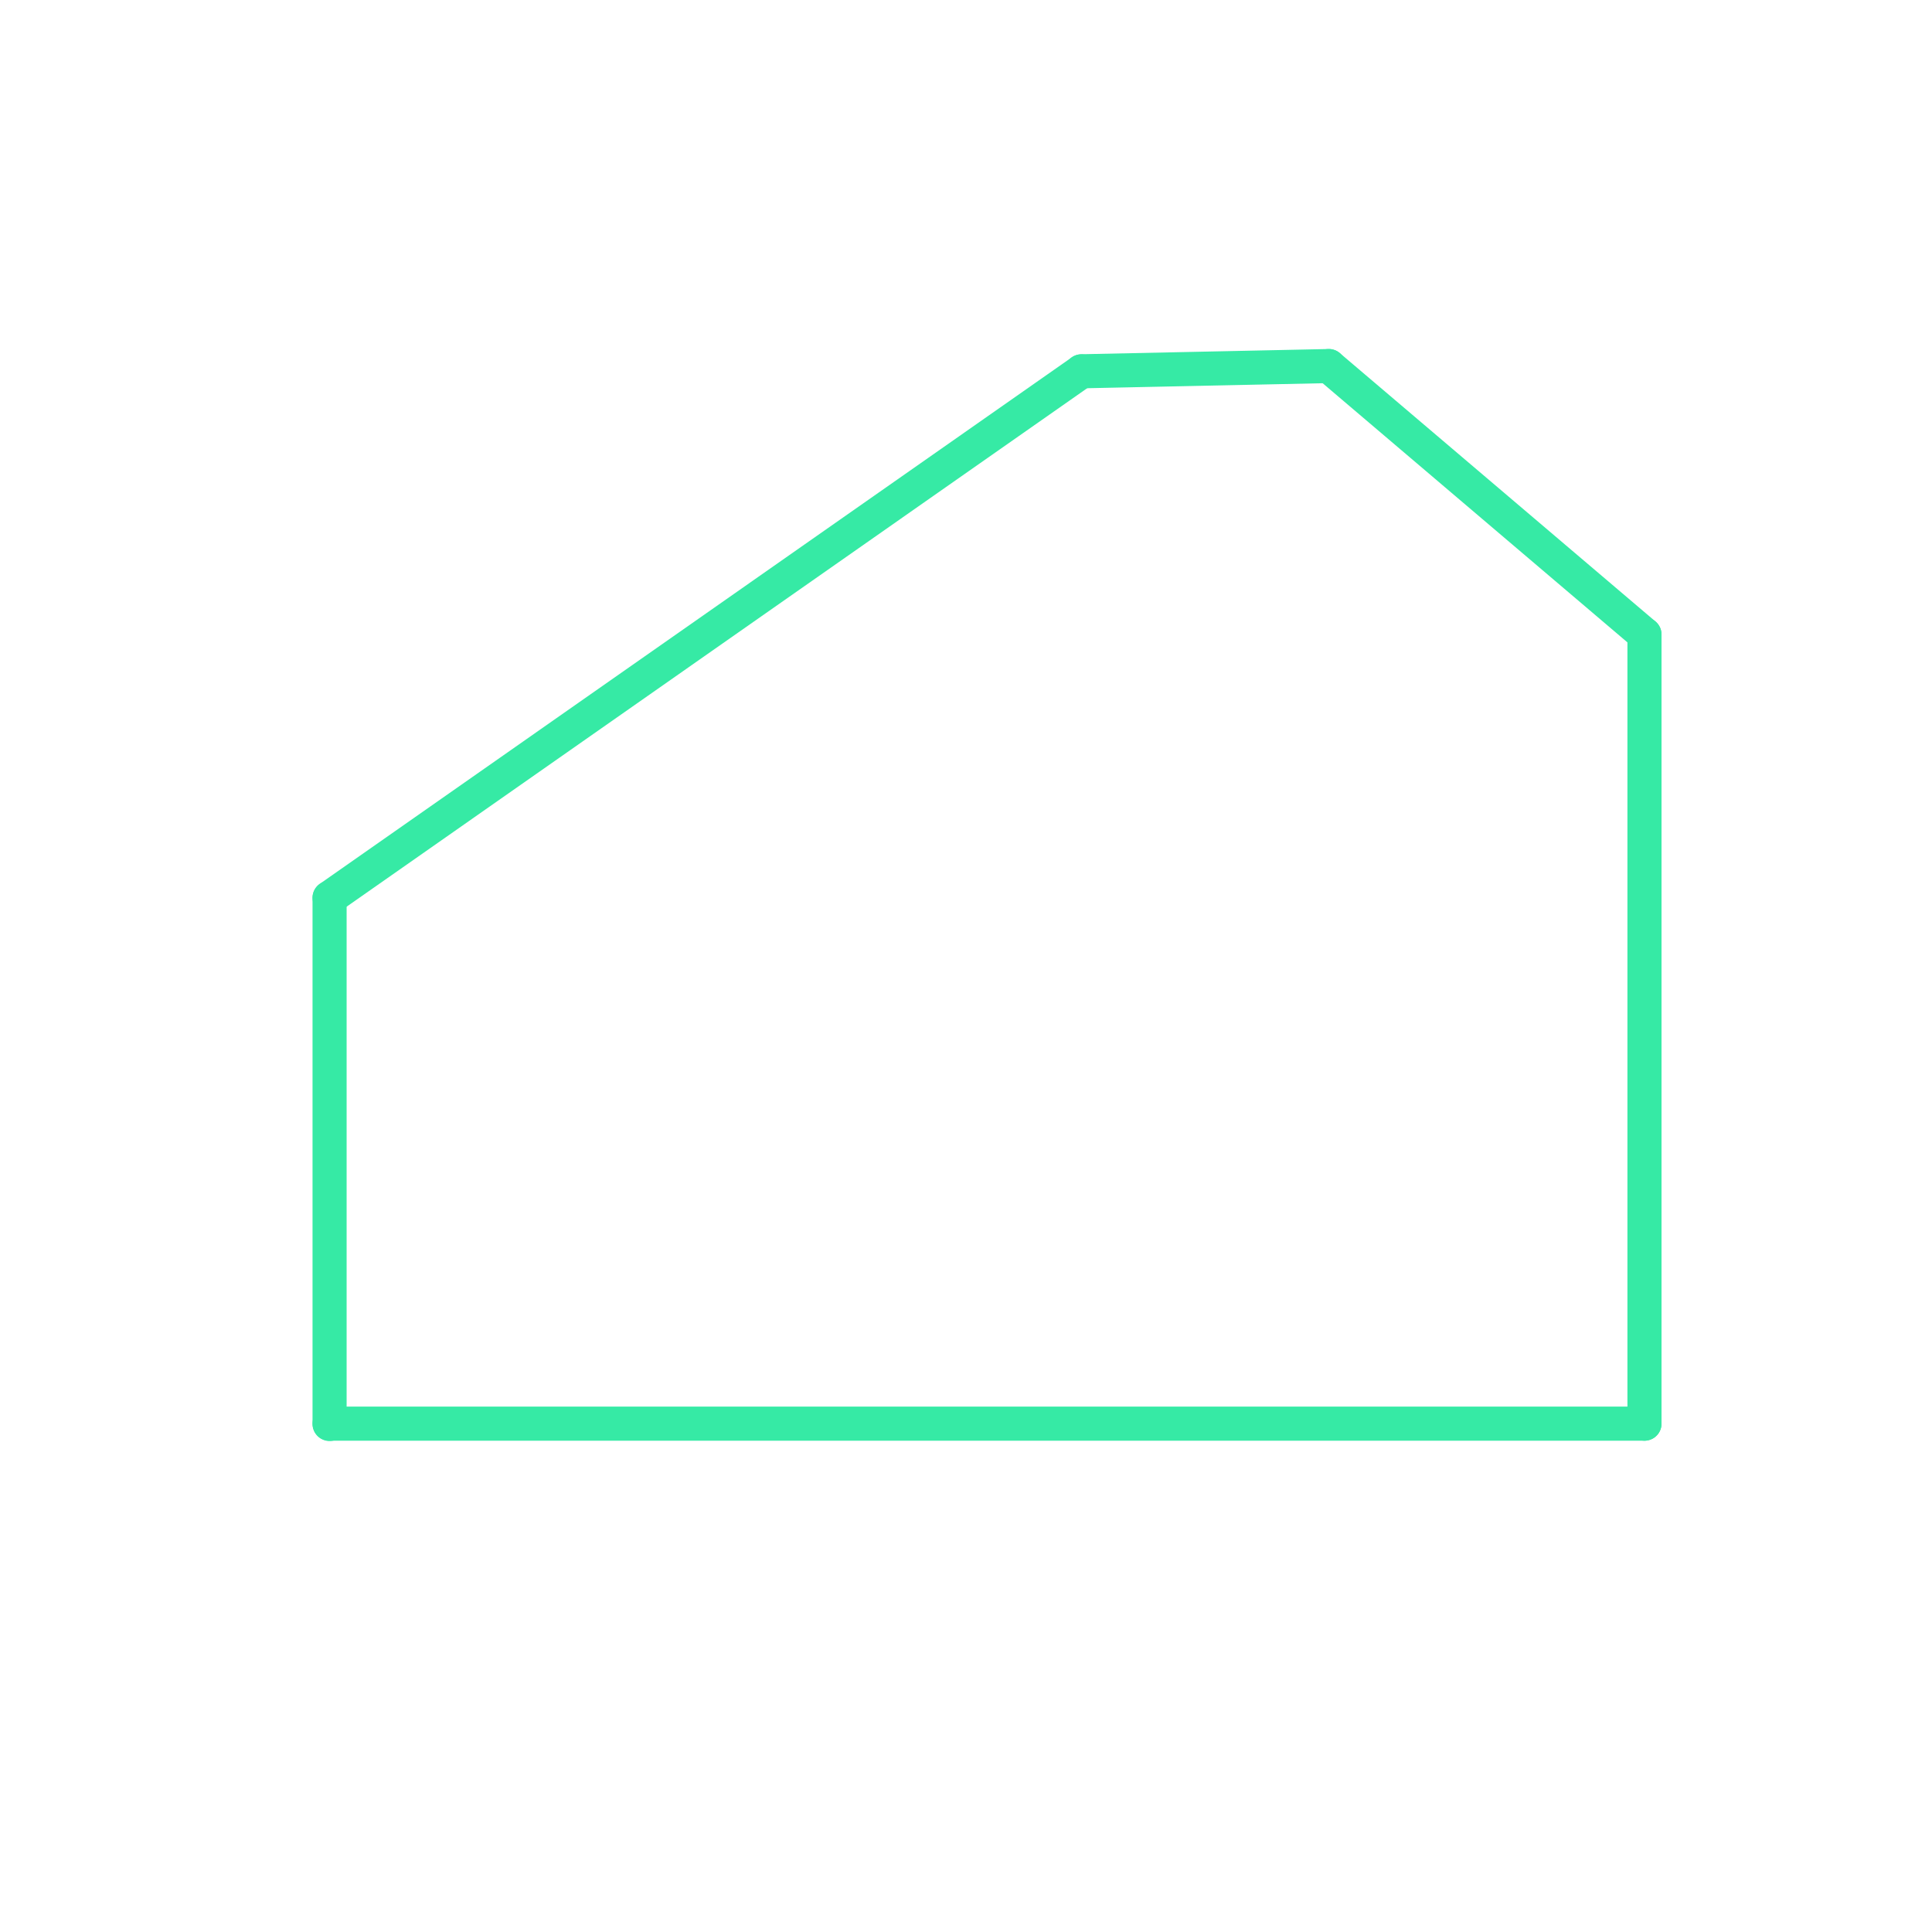<svg id="_51" data-name="51" xmlns="http://www.w3.org/2000/svg" viewBox="0 0 170 170"><defs><style>.cls-1{opacity:0;}.cls-2{fill:#2580b2;}.cls-3,.cls-4{fill:none;stroke-linecap:round;stroke-linejoin:round;}.cls-3{stroke:#930;}.cls-4{stroke:#36eaa5;stroke-width:3px;}</style></defs><title>51_normal</title><g id="transparent_bg" data-name="transparent bg" class="cls-1"><rect class="cls-2" width="170" height="170"/></g><g id="shape"><path class="cls-3" d="M29,79v46.3"/><path class="cls-3" d="M29,125.27H144.7"/><path class="cls-3" d="M144.7,125.27V55.83"/><path class="cls-3" d="M144.7,55.83L116.92,32.21"/><path class="cls-3" d="M116.92,32.21l-21.76.46"/><path class="cls-3" d="M95.16,32.68L29,79"/><path class="cls-4" d="M29,79v46.3"/><path class="cls-4" d="M29,125.27H144.7"/><path class="cls-4" d="M144.7,125.27V55.83"/><path class="cls-4" d="M144.7,55.83L116.92,32.21"/><path class="cls-4" d="M116.92,32.21l-21.76.46"/><path class="cls-4" d="M95.16,32.68L29,79"/></g></svg>